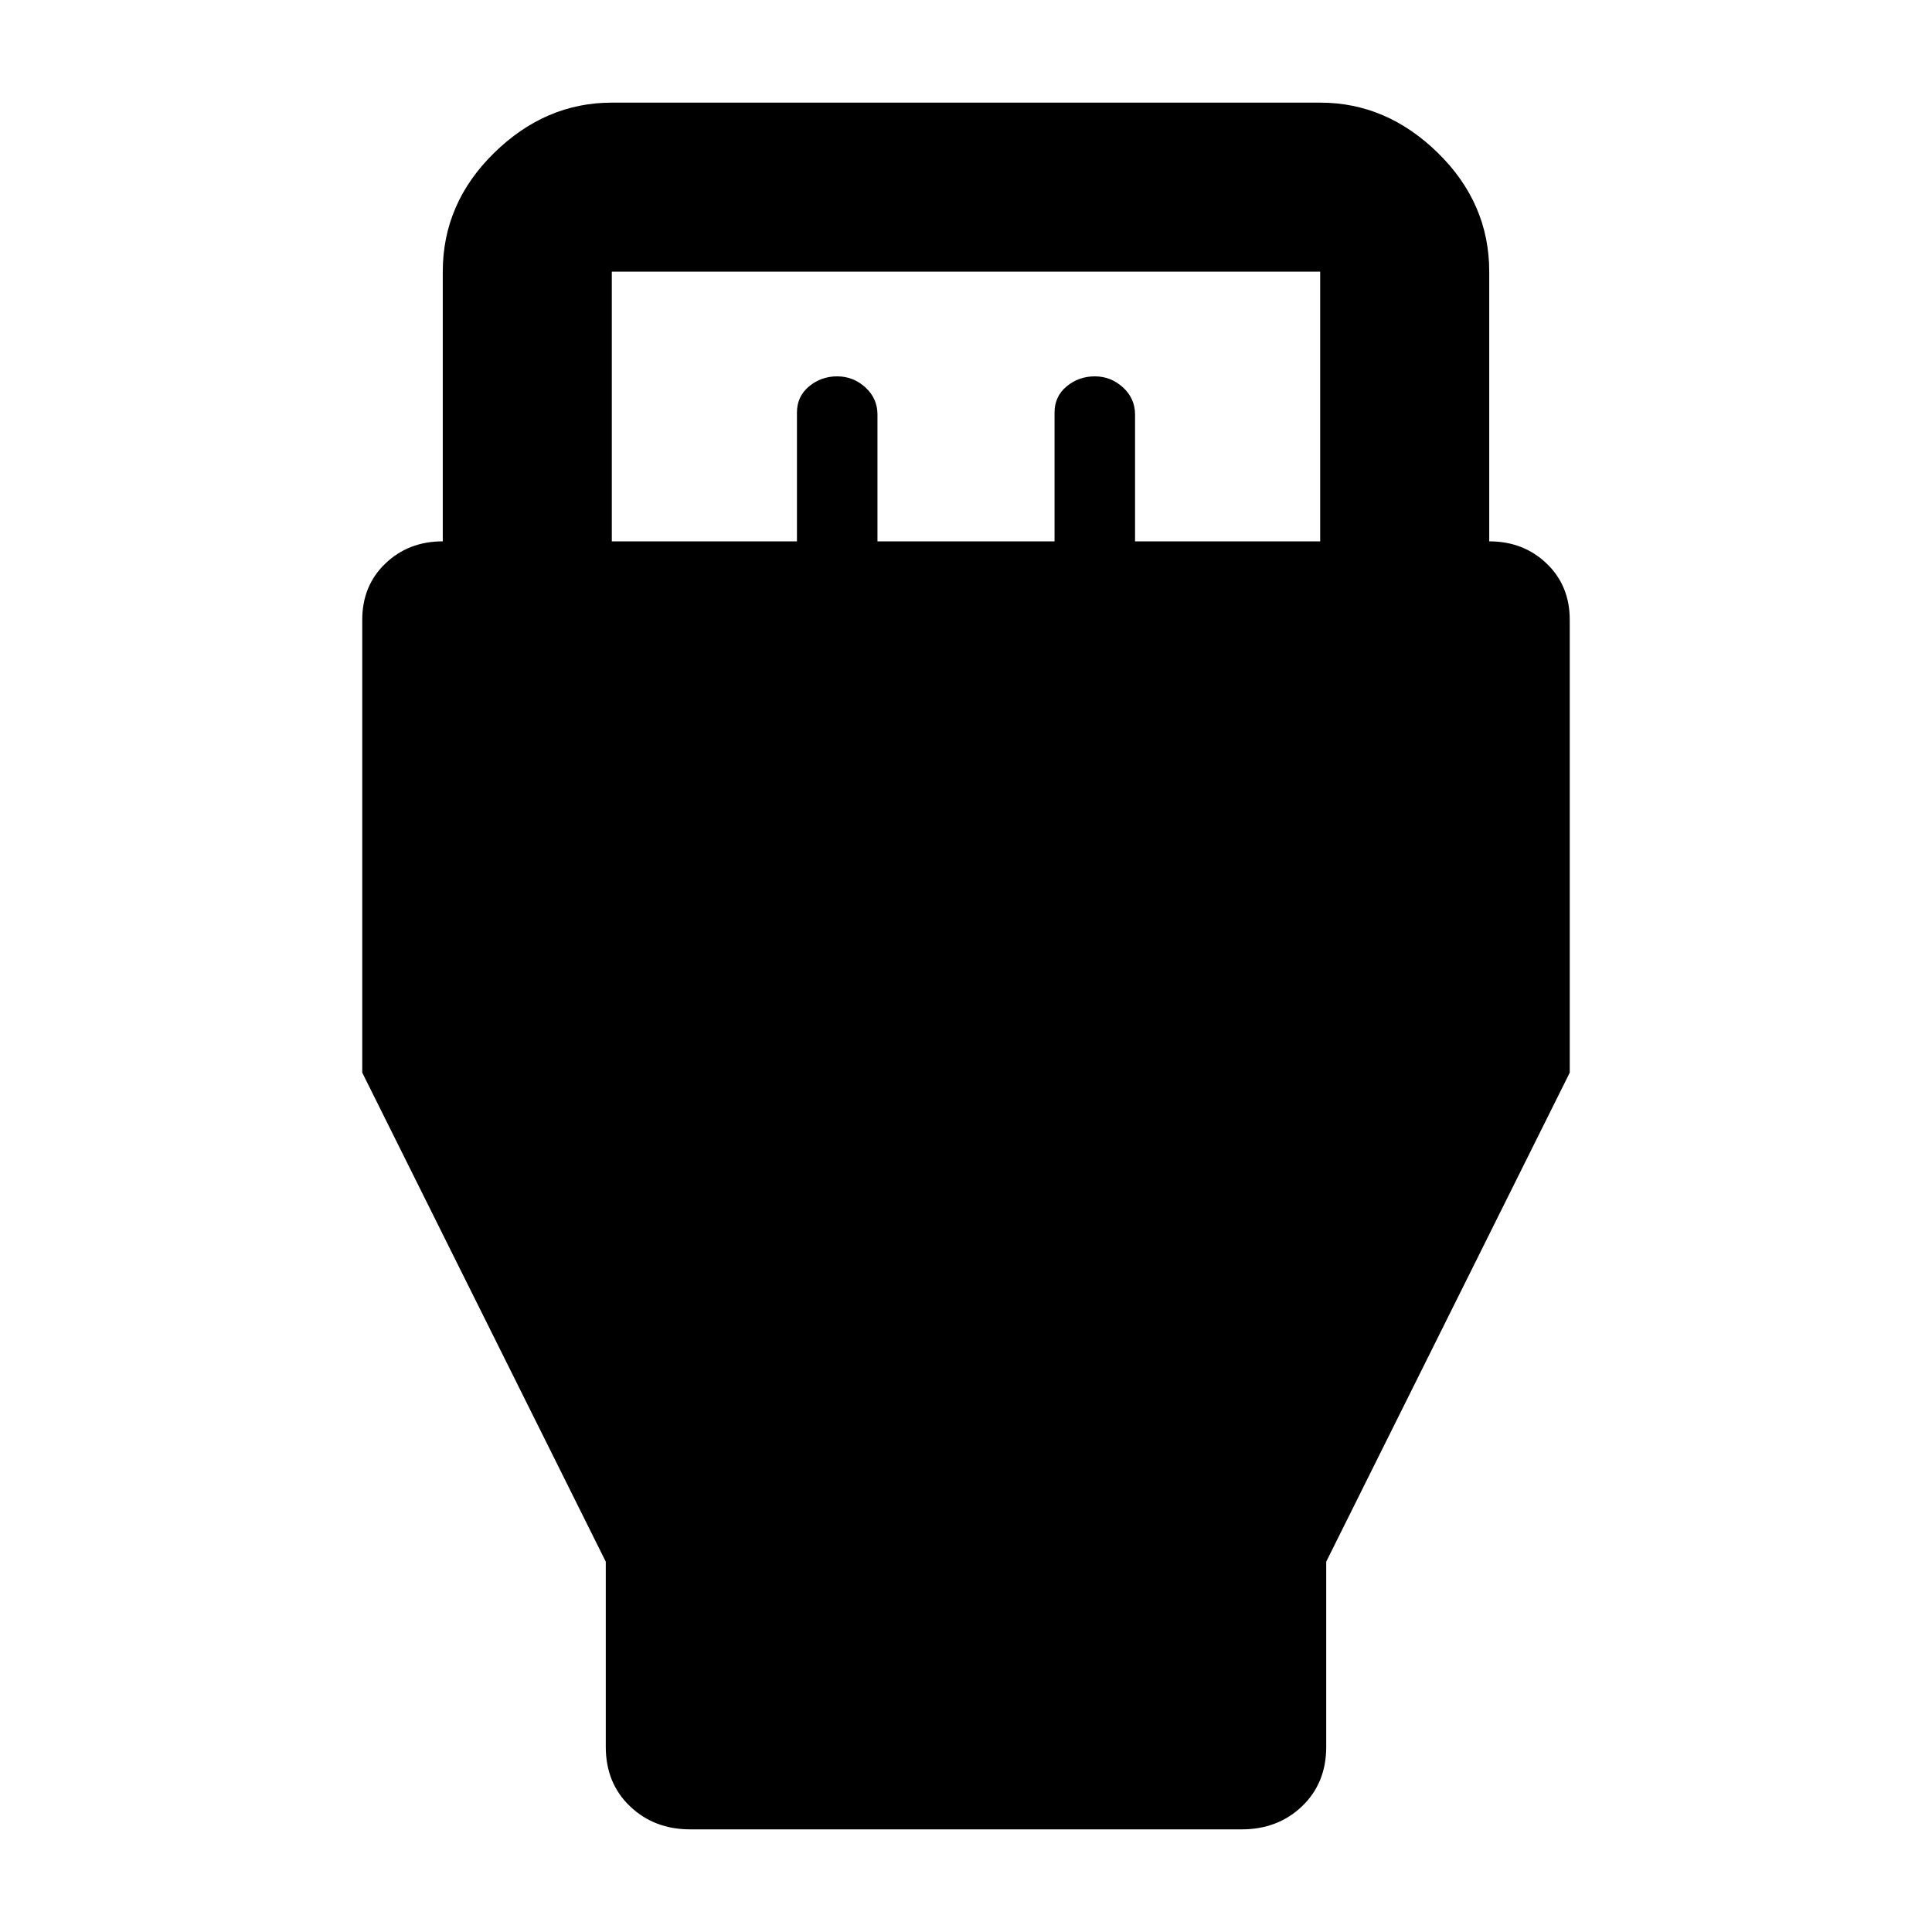 <svg xmlns="http://www.w3.org/2000/svg" height="40" width="40"><path d="M12.542 32.333 7.5 22.208V12.833Q7.5 12.125 7.979 11.667Q8.458 11.208 9.167 11.208V5.625Q9.167 4.208 10.229 3.167Q11.292 2.125 12.667 2.125H27.333Q28.708 2.125 29.771 3.167Q30.833 4.208 30.833 5.625V11.208Q31.542 11.208 32.021 11.667Q32.5 12.125 32.5 12.833V22.208L27.458 32.333V36.167Q27.458 36.917 26.958 37.396Q26.458 37.875 25.708 37.875H14.292Q13.542 37.875 13.042 37.396Q12.542 36.917 12.542 36.167ZM12.667 11.208H16.5V8.542Q16.5 8.208 16.75 8Q17 7.792 17.333 7.792Q17.667 7.792 17.917 8.021Q18.167 8.25 18.167 8.583V11.208H21.833V8.542Q21.833 8.208 22.083 8Q22.333 7.792 22.667 7.792Q23 7.792 23.25 8.021Q23.5 8.25 23.5 8.583V11.208H27.333V5.625Q27.333 5.625 27.333 5.625Q27.333 5.625 27.333 5.625H12.667Q12.667 5.625 12.667 5.625Q12.667 5.625 12.667 5.625Z"/></svg>